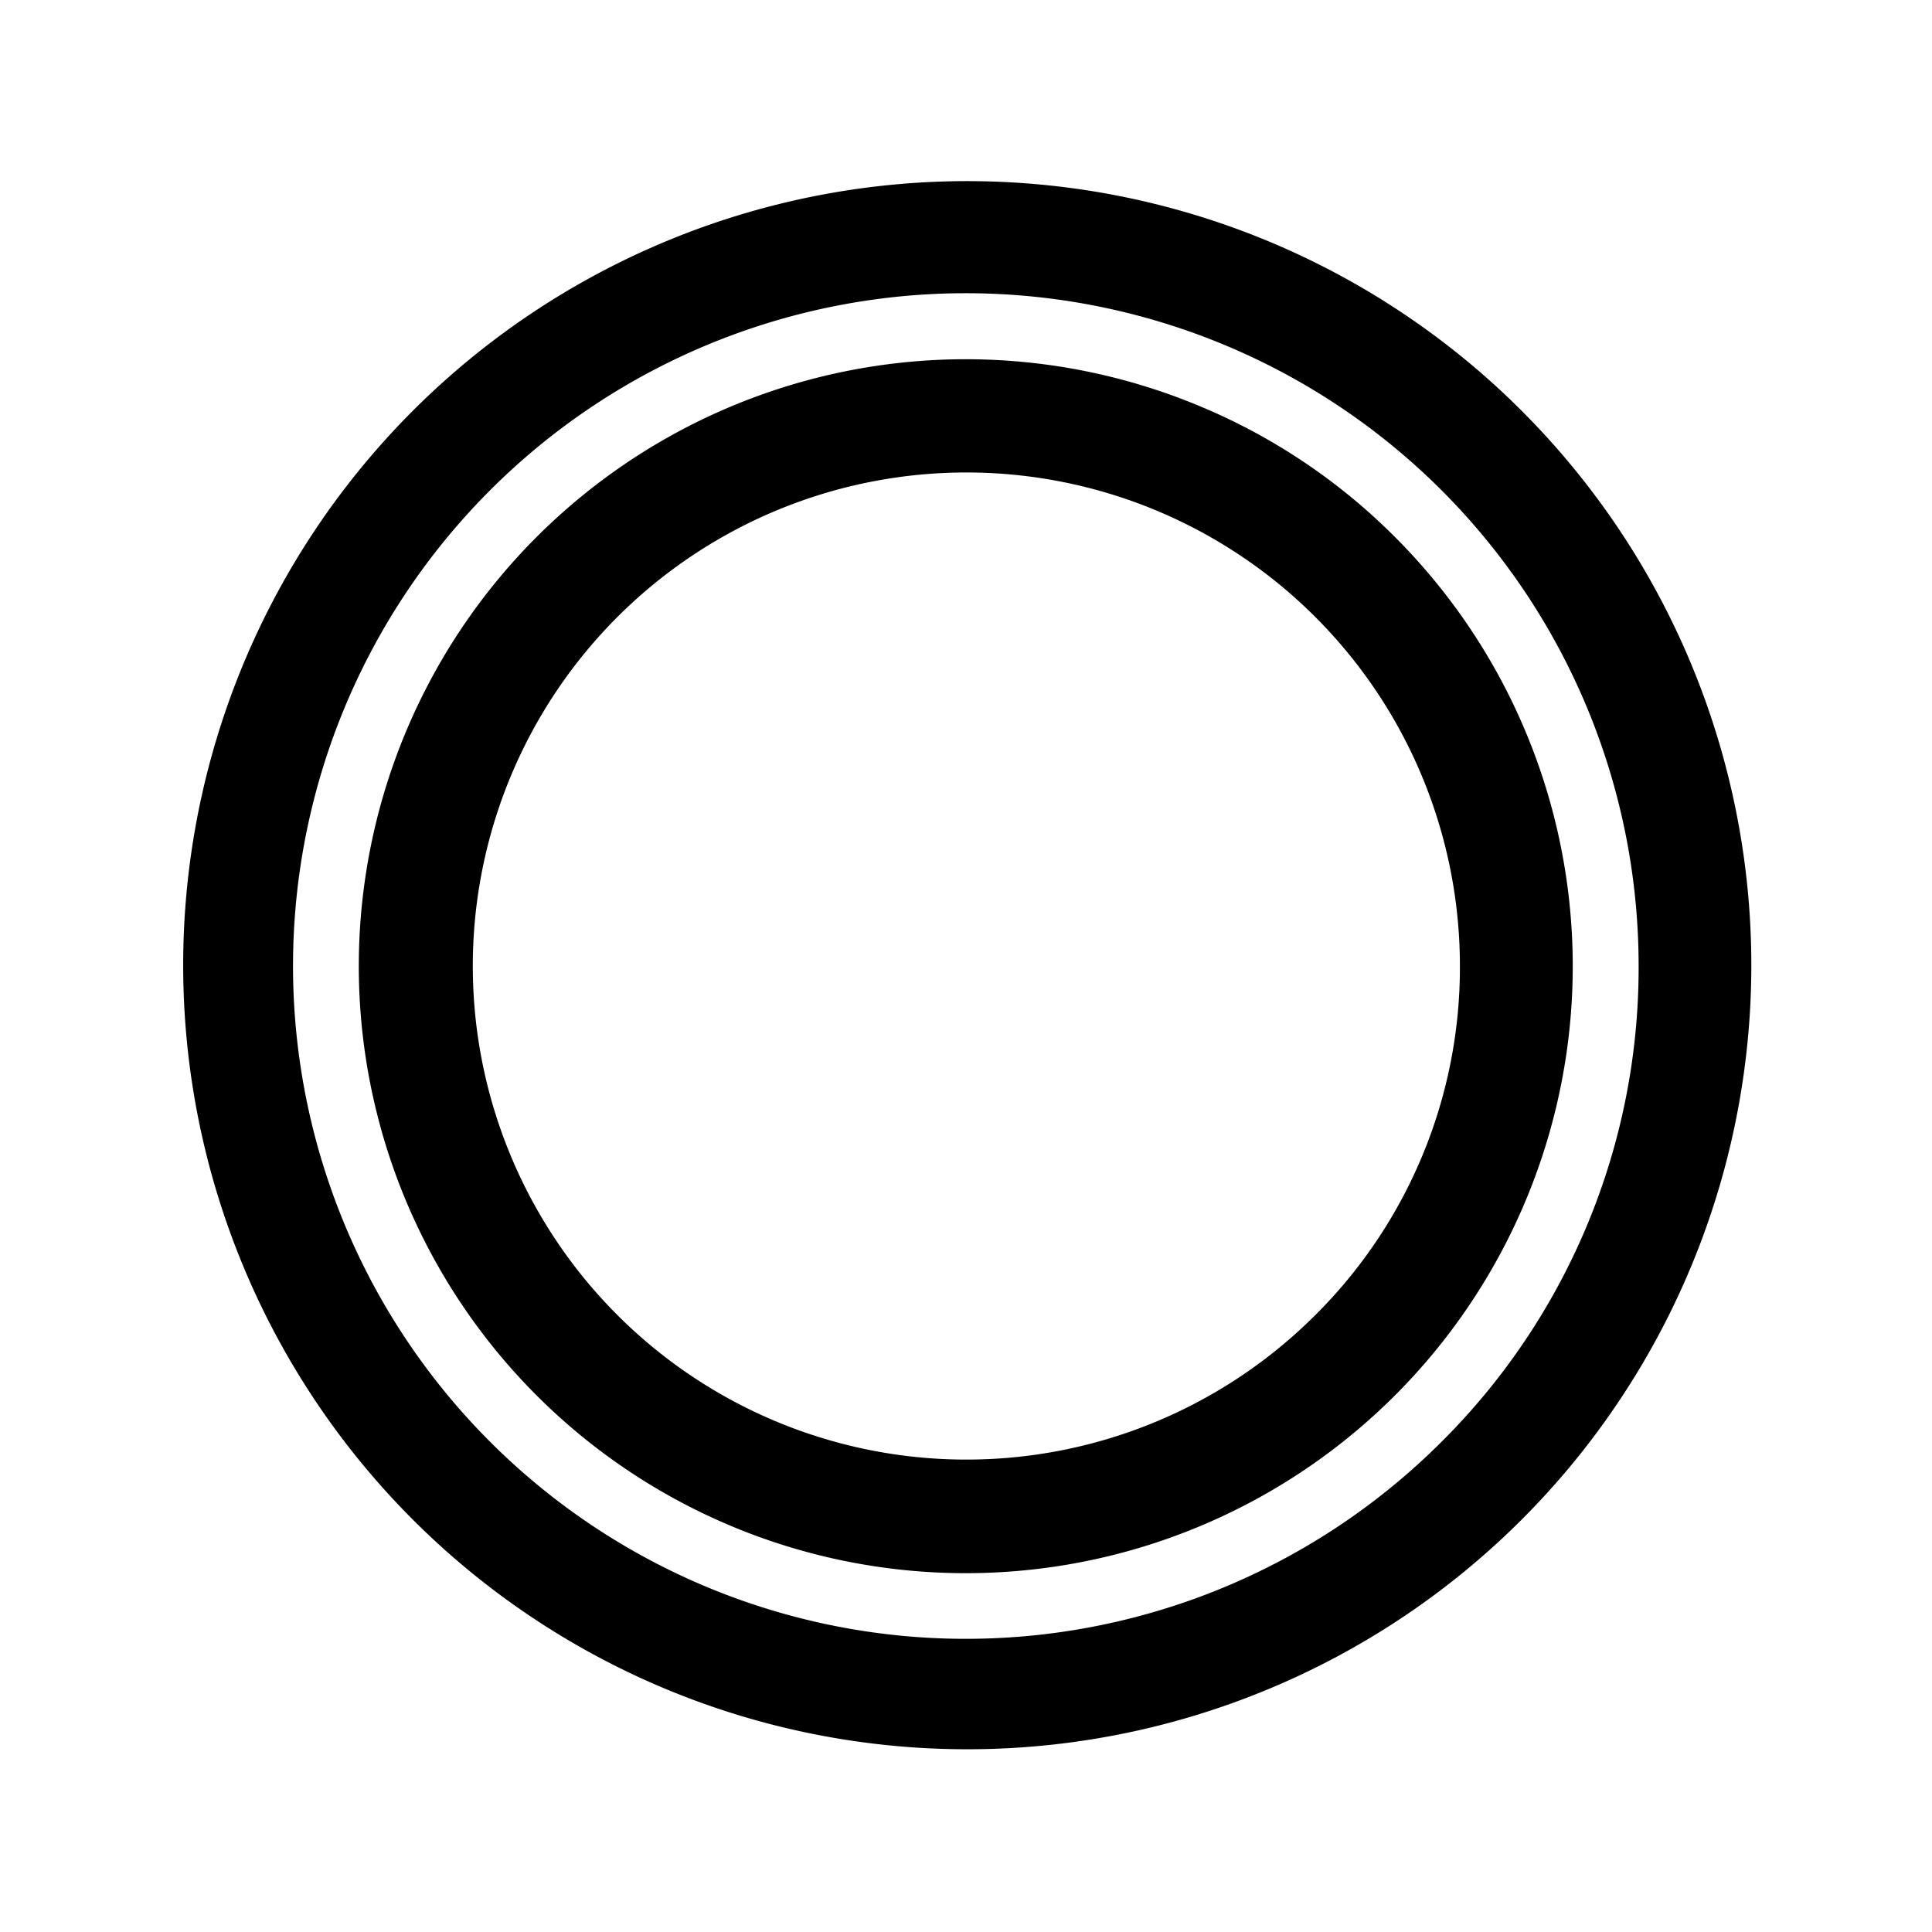 <svg id="Glyphs_vecto_pour_svg" data-name="Glyphs vecto pour svg" xmlns="http://www.w3.org/2000/svg" viewBox="0 0 1080 1080"><title>Plan de travail 1 copie 18</title><path d="M850.5,229.5a438.3,438.3,0,1,0,94,139.6A438.3,438.3,0,0,0,850.5,229.5ZM805.9,805.9A376.1,376.1,0,1,1,916,540,373.7,373.7,0,0,1,805.9,805.9Z"/><path d="M672,227.6a339.3,339.3,0,1,0,107.8,72.6A336.6,336.6,0,0,0,672,227.6Zm63.2,507.6A275.9,275.9,0,1,1,816.1,540,274,274,0,0,1,735.2,735.2Z"/></svg>